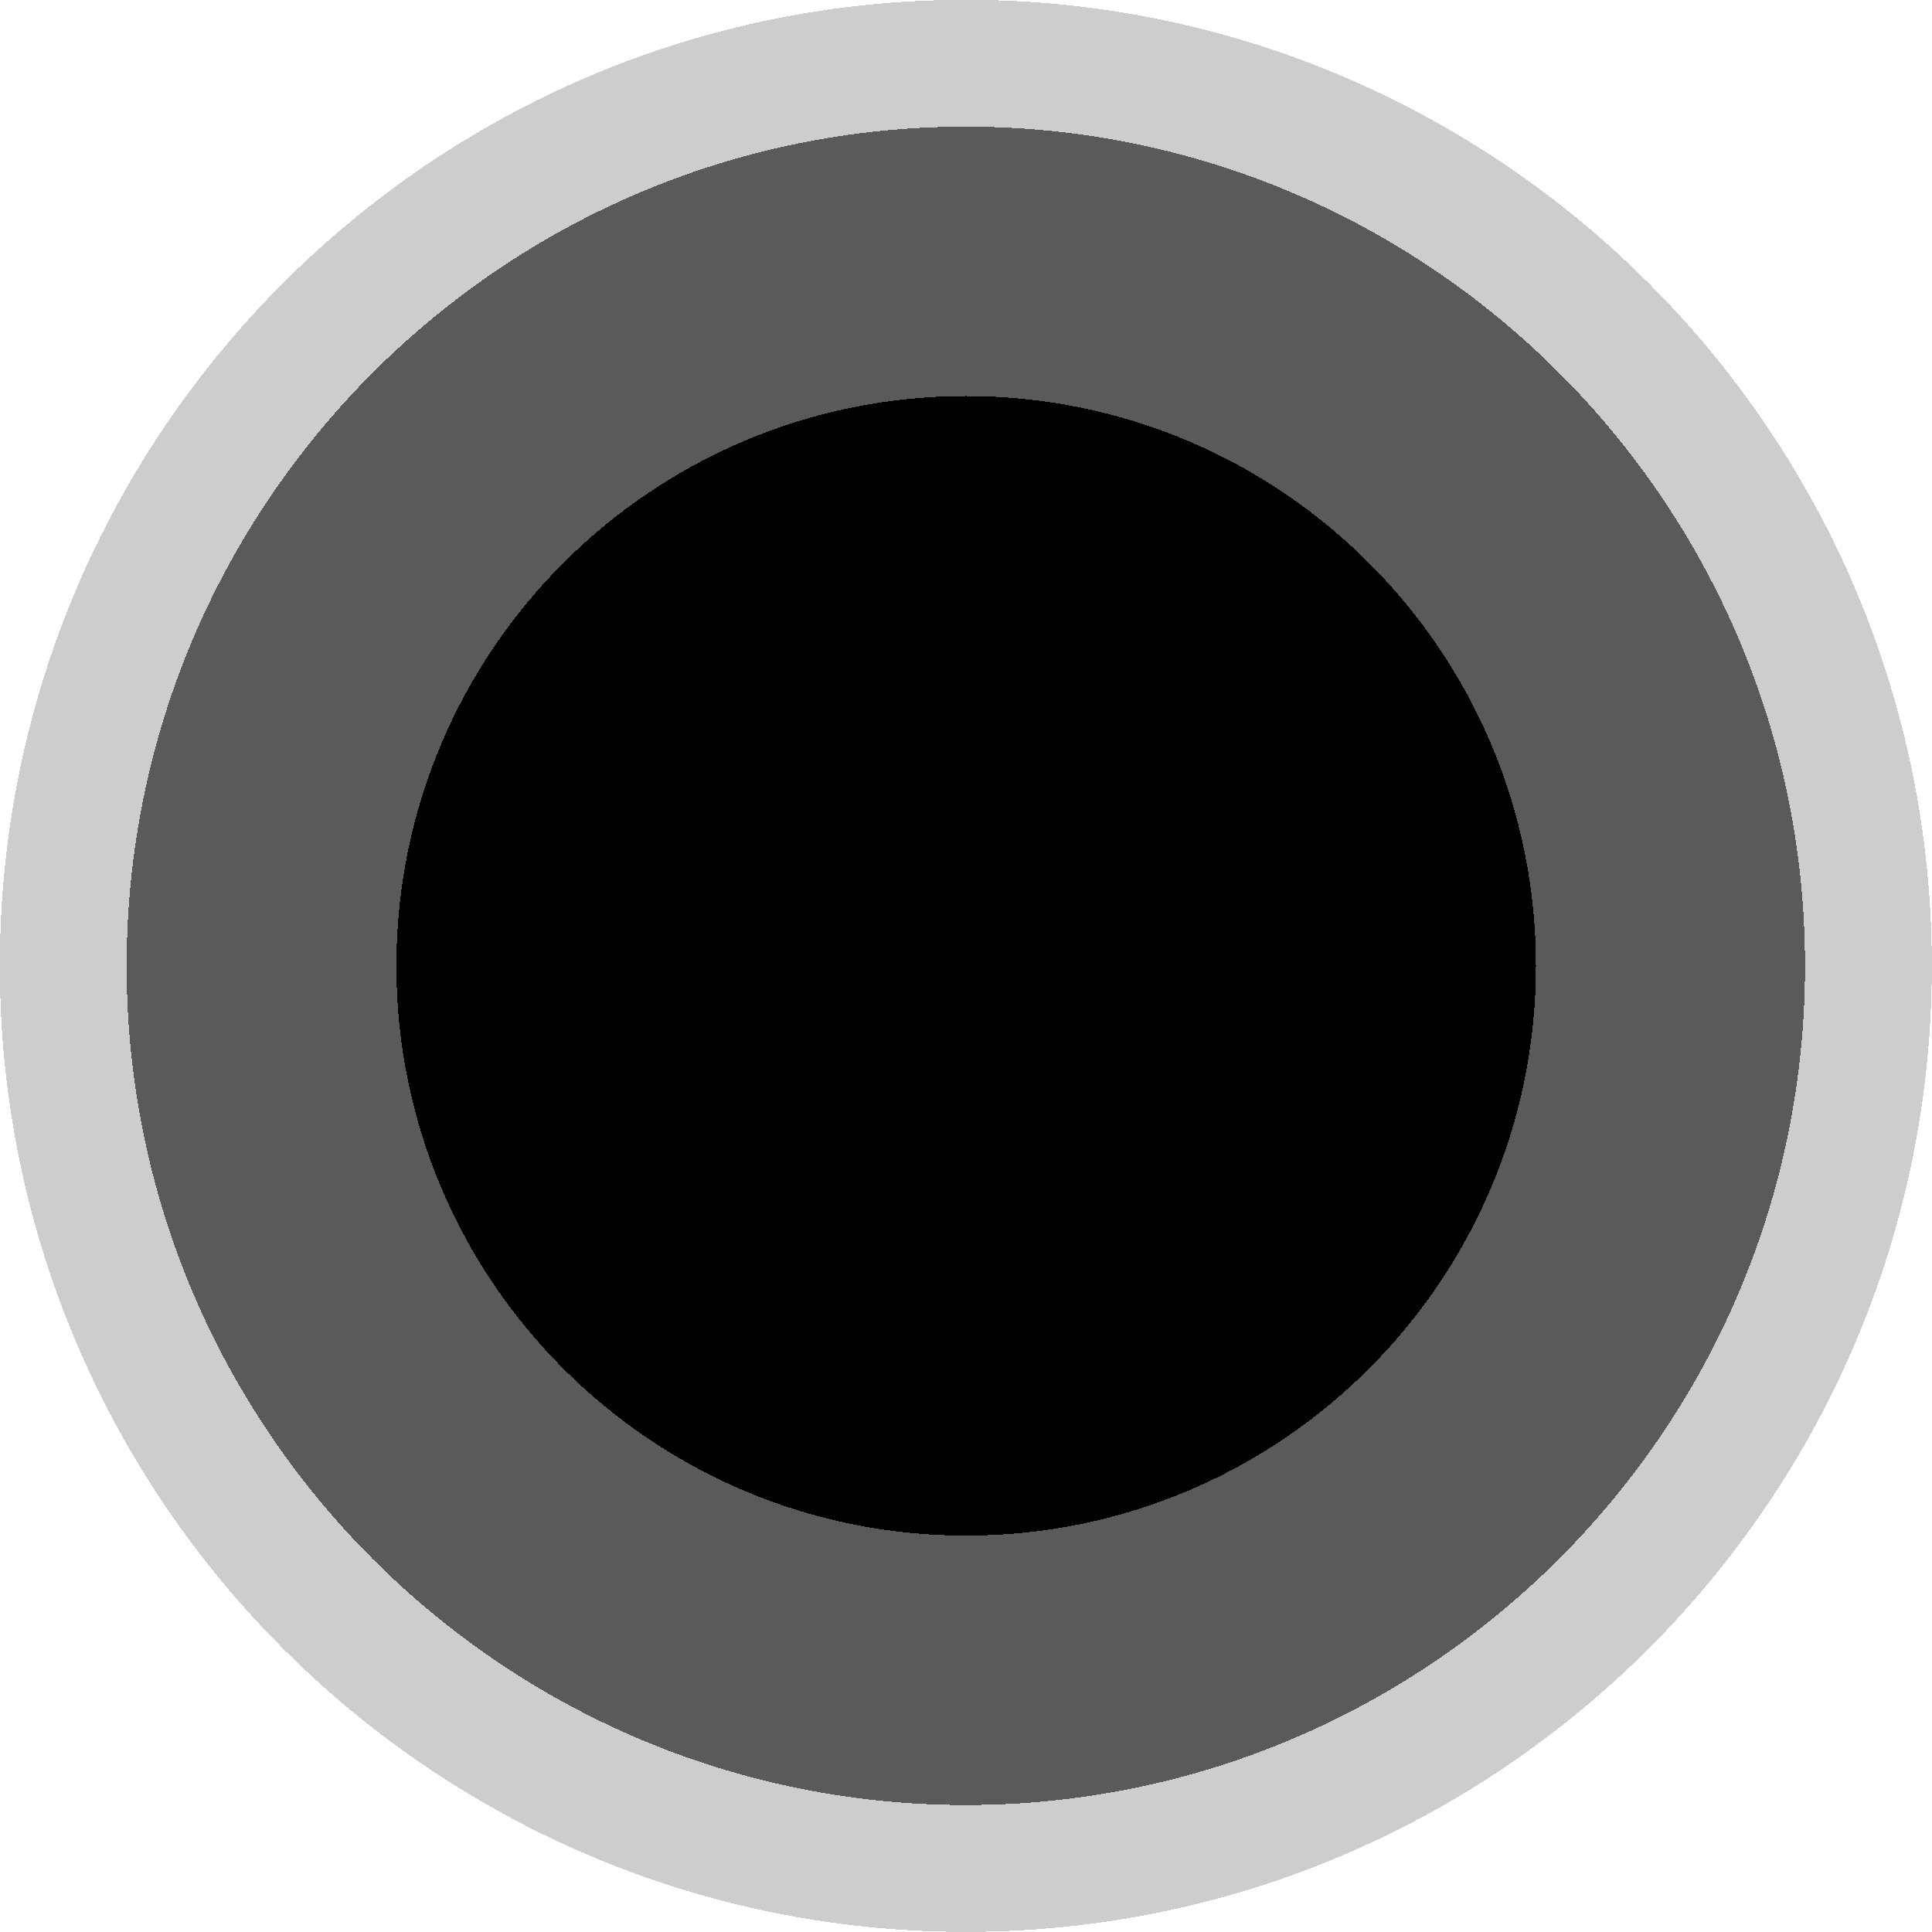 <?xml version="1.0" encoding="UTF-8" standalone="no"?>
<!-- Created with Inkscape (http://www.inkscape.org/) -->

<svg
   xmlns:dc="http://purl.org/dc/elements/1.1/"
   xmlns:cc="http://creativecommons.org/ns#"
   xmlns:rdf="http://www.w3.org/1999/02/22-rdf-syntax-ns#"
   xmlns:svg="http://www.w3.org/2000/svg"
   xmlns="http://www.w3.org/2000/svg"
   xmlns:sodipodi="http://sodipodi.sourceforge.net/DTD/sodipodi-0.dtd"
   xmlns:inkscape="http://www.inkscape.org/namespaces/inkscape"
   width="21"
   height="21"
   viewBox="0 0 5.927 5.927"
   version="1.1"
   id="svg15246"
   sodipodi:docname="smallBlackPort.svg"
   inkscape:version="0.91 r13725"
   style="shape-rendering:crispEdges">
  <defs
     id="defs15240" />
  <sodipodi:namedview
     id="base"
     pagecolor="#121212"
     bordercolor="#666666"
     borderopacity="1.0"
     inkscape:pageopacity="0"
     inkscape:pageshadow="2"
     inkscape:zoom="11.2"
     inkscape:cx="-15.006638"
     inkscape:cy="15.65623"
     inkscape:document-units="px"
     inkscape:current-layer="layer1"
     showgrid="false"
     inkscape:window-width="1305"
     inkscape:window-height="1078"
     inkscape:window-x="614"
     inkscape:window-y="0"
     inkscape:window-maximized="0"
     units="px"
     fit-margin-top="0"
     fit-margin-left="0"
     fit-margin-right="0"
     fit-margin-bottom="0"
     inkscape:showpageshadow="false"
     inkscape:snap-bbox="true"
     inkscape:bbox-nodes="true"
     inkscape:snap-page="true"
     inkscape:snap-others="false"
     inkscape:snap-object-midpoints="true"
     inkscape:snap-bbox-midpoints="true" />
  <g
     inkscape:label="Layer 1"
     inkscape:groupmode="layer"
     id="layer1"
     transform="translate(-90.108,-120.131)">
    <path
       inkscape:connector-curvature="0"
       id="path7261"
       d="m 93.071,125.863 c -1.527,0 -2.769,-1.242 -2.769,-2.769 0,-1.527 1.242,-2.769 2.769,-2.769 1.527,0 2.769,1.242 2.769,2.769 0,1.527 -1.242,2.769 -2.769,2.769"
       style="fill:#5a5a5a;fill-opacity:1;fill-rule:nonzero;stroke:#cdcdcd;stroke-width:0.389;stroke-miterlimit:4;stroke-dasharray:none;stroke-opacity:1" />
    <path
       inkscape:connector-curvature="0"
       id="path7265"
       d="m 94.82,123.094 c 0,0.965 -0.783,1.748 -1.748,1.748 -0.965,0 -1.748,-0.783 -1.748,-1.748 0,-0.965 0.783,-1.748 1.748,-1.748 0.965,0 1.748,0.783 1.748,1.748"
       style="fill:#000000;fill-opacity:1;fill-rule:nonzero;stroke:none;stroke-width:0.8;stroke-miterlimit:4;stroke-dasharray:none;stroke-opacity:1" />
  </g>
</svg>

